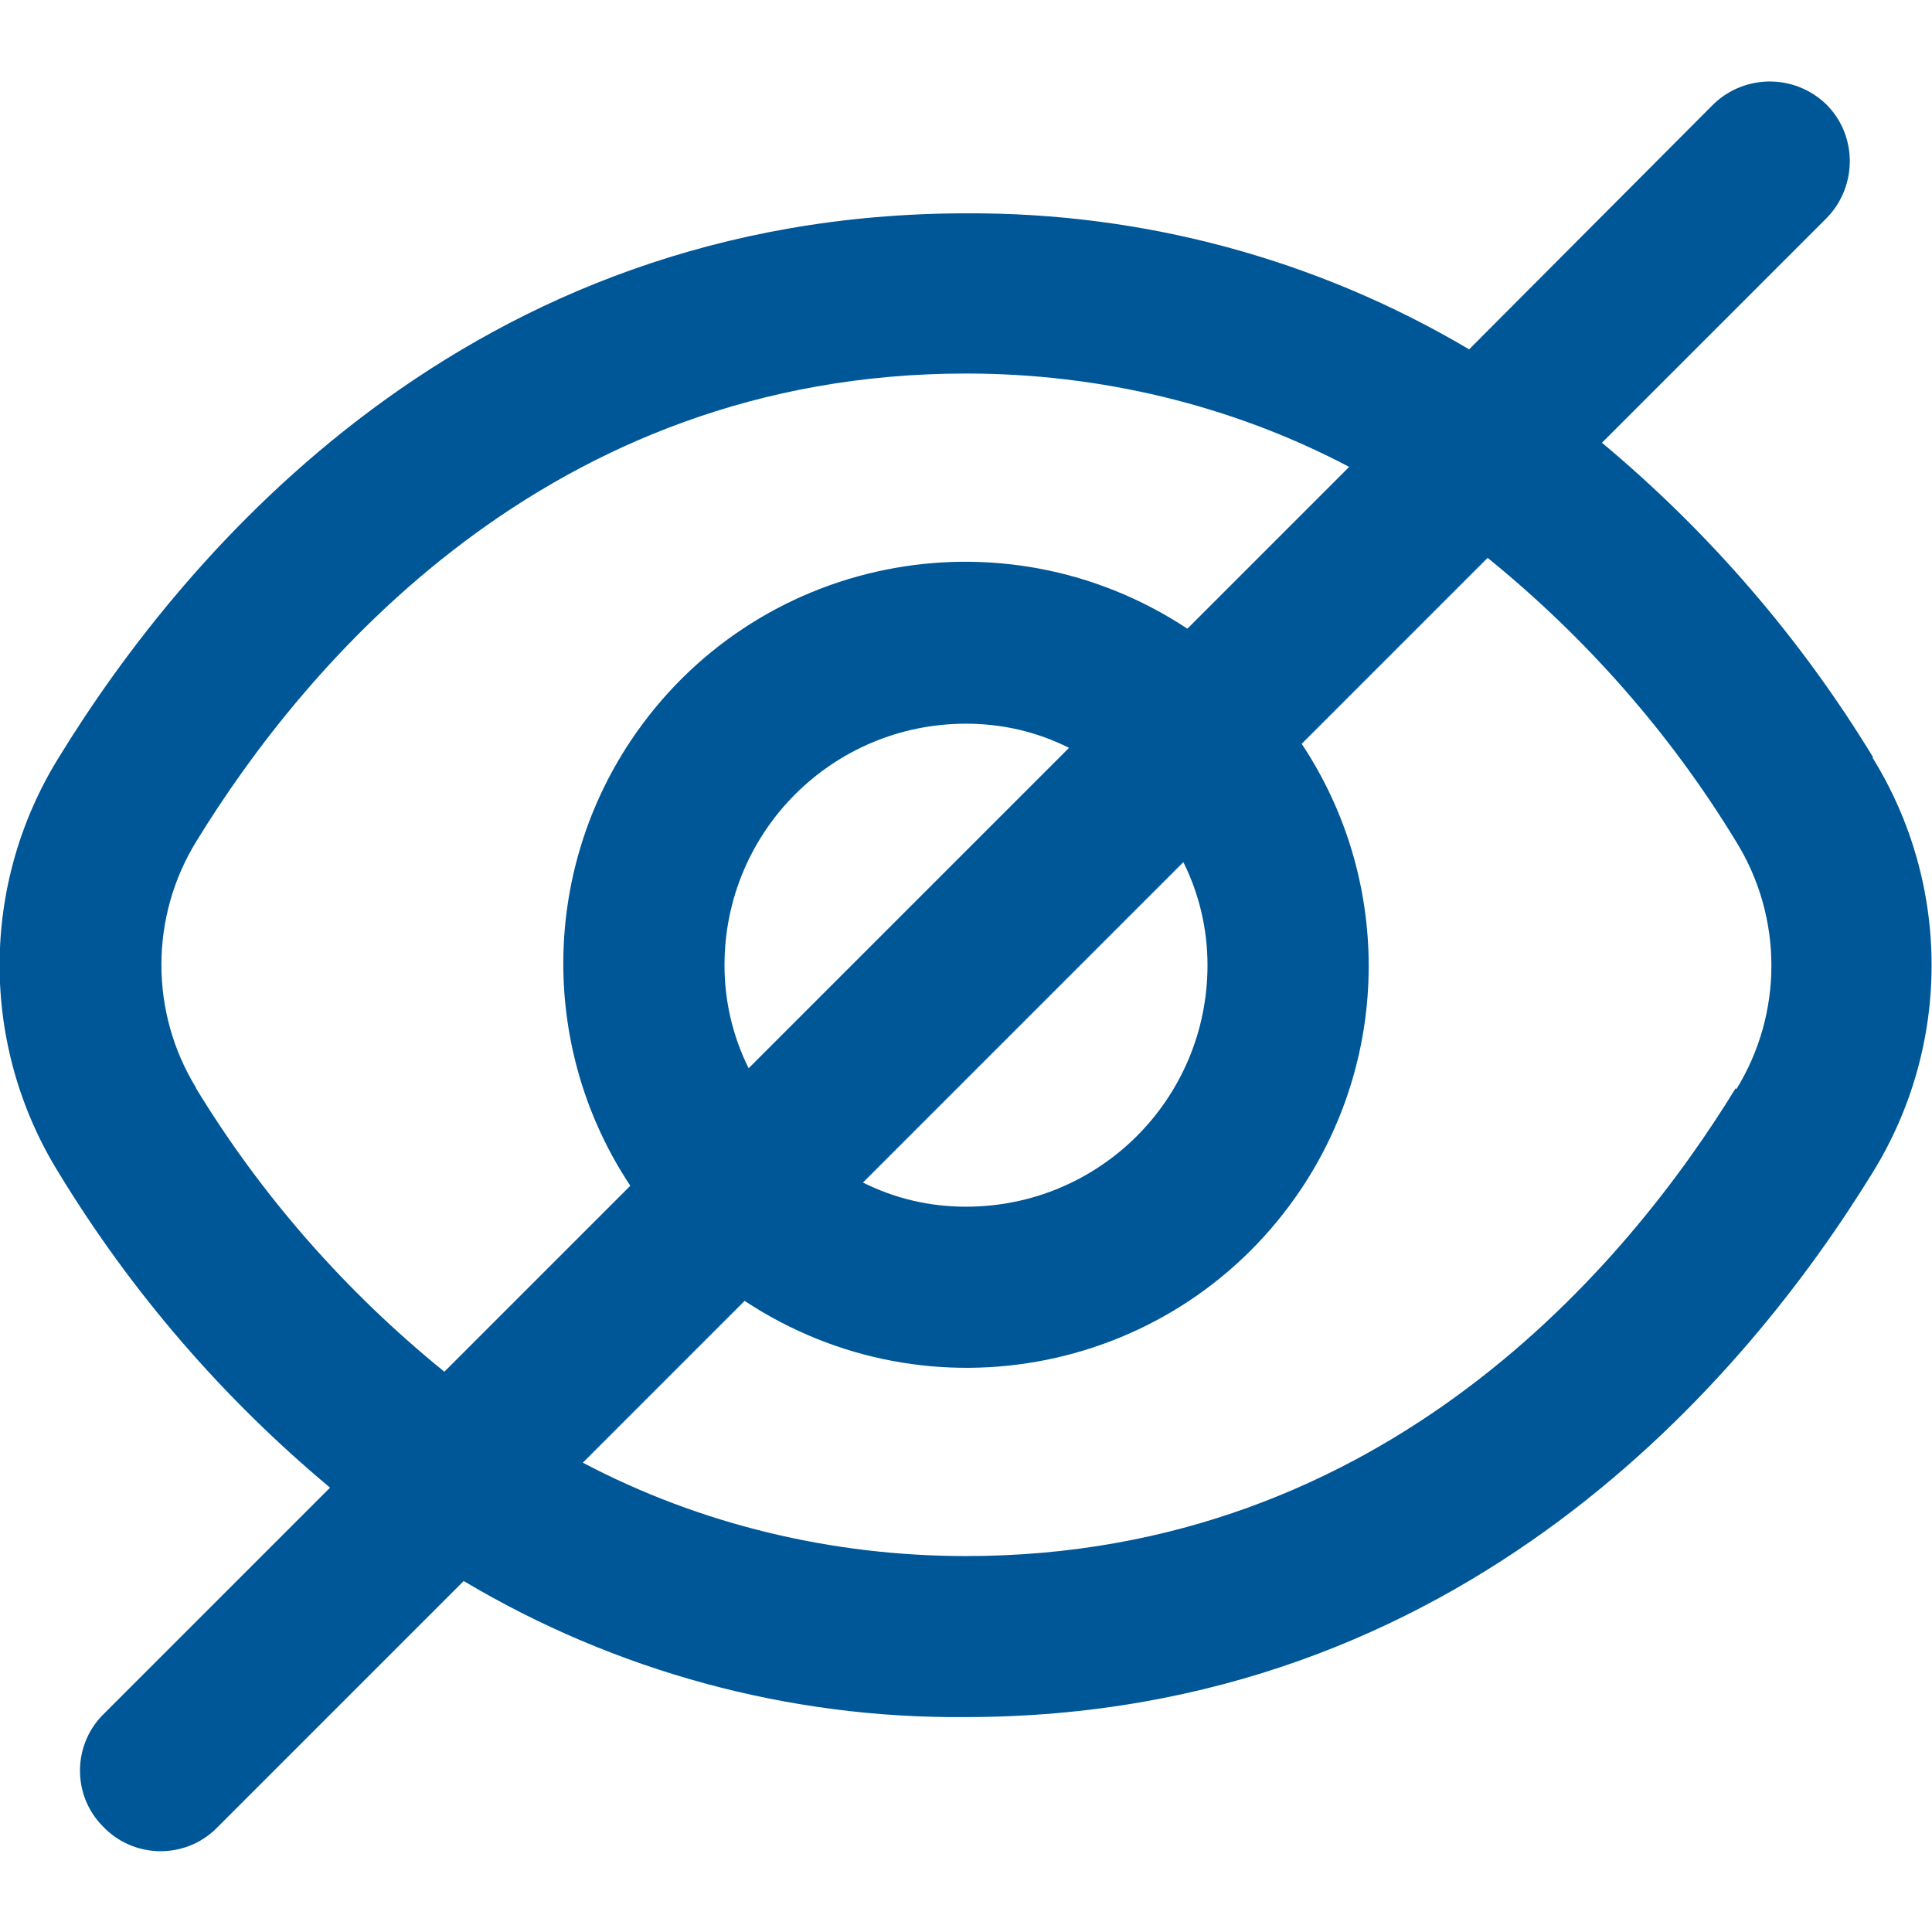 <?xml version="1.0" encoding="UTF-8"?><svg id="_圖層_1" xmlns="http://www.w3.org/2000/svg" viewBox="0 0 24 24"><defs><style>.cls-1{fill:#005798;}</style></defs><path class="cls-1" d="m23.27,9.41c-.9-1.48-2.04-2.8-3.37-3.91l2.8-2.8c.38-.4.37-1.03-.02-1.41-.39-.37-1-.37-1.39,0l-3.04,3.05c-1.89-1.12-4.04-1.7-6.24-1.69C5.81,2.65,2.28,6.88.73,9.41c-.98,1.58-.98,3.58,0,5.16.9,1.48,2.04,2.8,3.37,3.91l-2.8,2.8c-.4.38-.41,1.02-.02,1.41.38.4,1.02.41,1.41.02,0,0,.02-.02.02-.02l3.05-3.05c1.88,1.12,4.04,1.71,6.23,1.69,6.19,0,9.72-4.24,11.27-6.76.98-1.58.98-3.58,0-5.16ZM2.44,13.52c-.58-.94-.58-2.13,0-3.07,1.33-2.17,4.35-5.81,9.56-5.81,1.66,0,3.3.39,4.76,1.16l-2.01,2.01c-2.3-1.52-5.39-.9-6.92,1.4-1.11,1.67-1.11,3.85,0,5.52l-2.31,2.31c-1.22-.99-2.27-2.18-3.09-3.53Zm12.56-1.53c0,1.66-1.34,3-3,3-.45,0-.88-.1-1.28-.3l3.98-3.98c.2.4.3.84.3,1.28Zm-6,0c0-1.66,1.34-3,3-3,.45,0,.88.1,1.28.3l-3.98,3.98c-.2-.4-.3-.84-.3-1.28Zm12.56,1.53c-1.33,2.17-4.35,5.81-9.56,5.81-1.66,0-3.3-.39-4.76-1.16l2.01-2.01c2.3,1.52,5.39.9,6.92-1.4,1.11-1.67,1.11-3.85,0-5.52l2.31-2.31c1.22.99,2.27,2.18,3.09,3.53.58.94.58,2.13,0,3.07h0Z"/></svg>